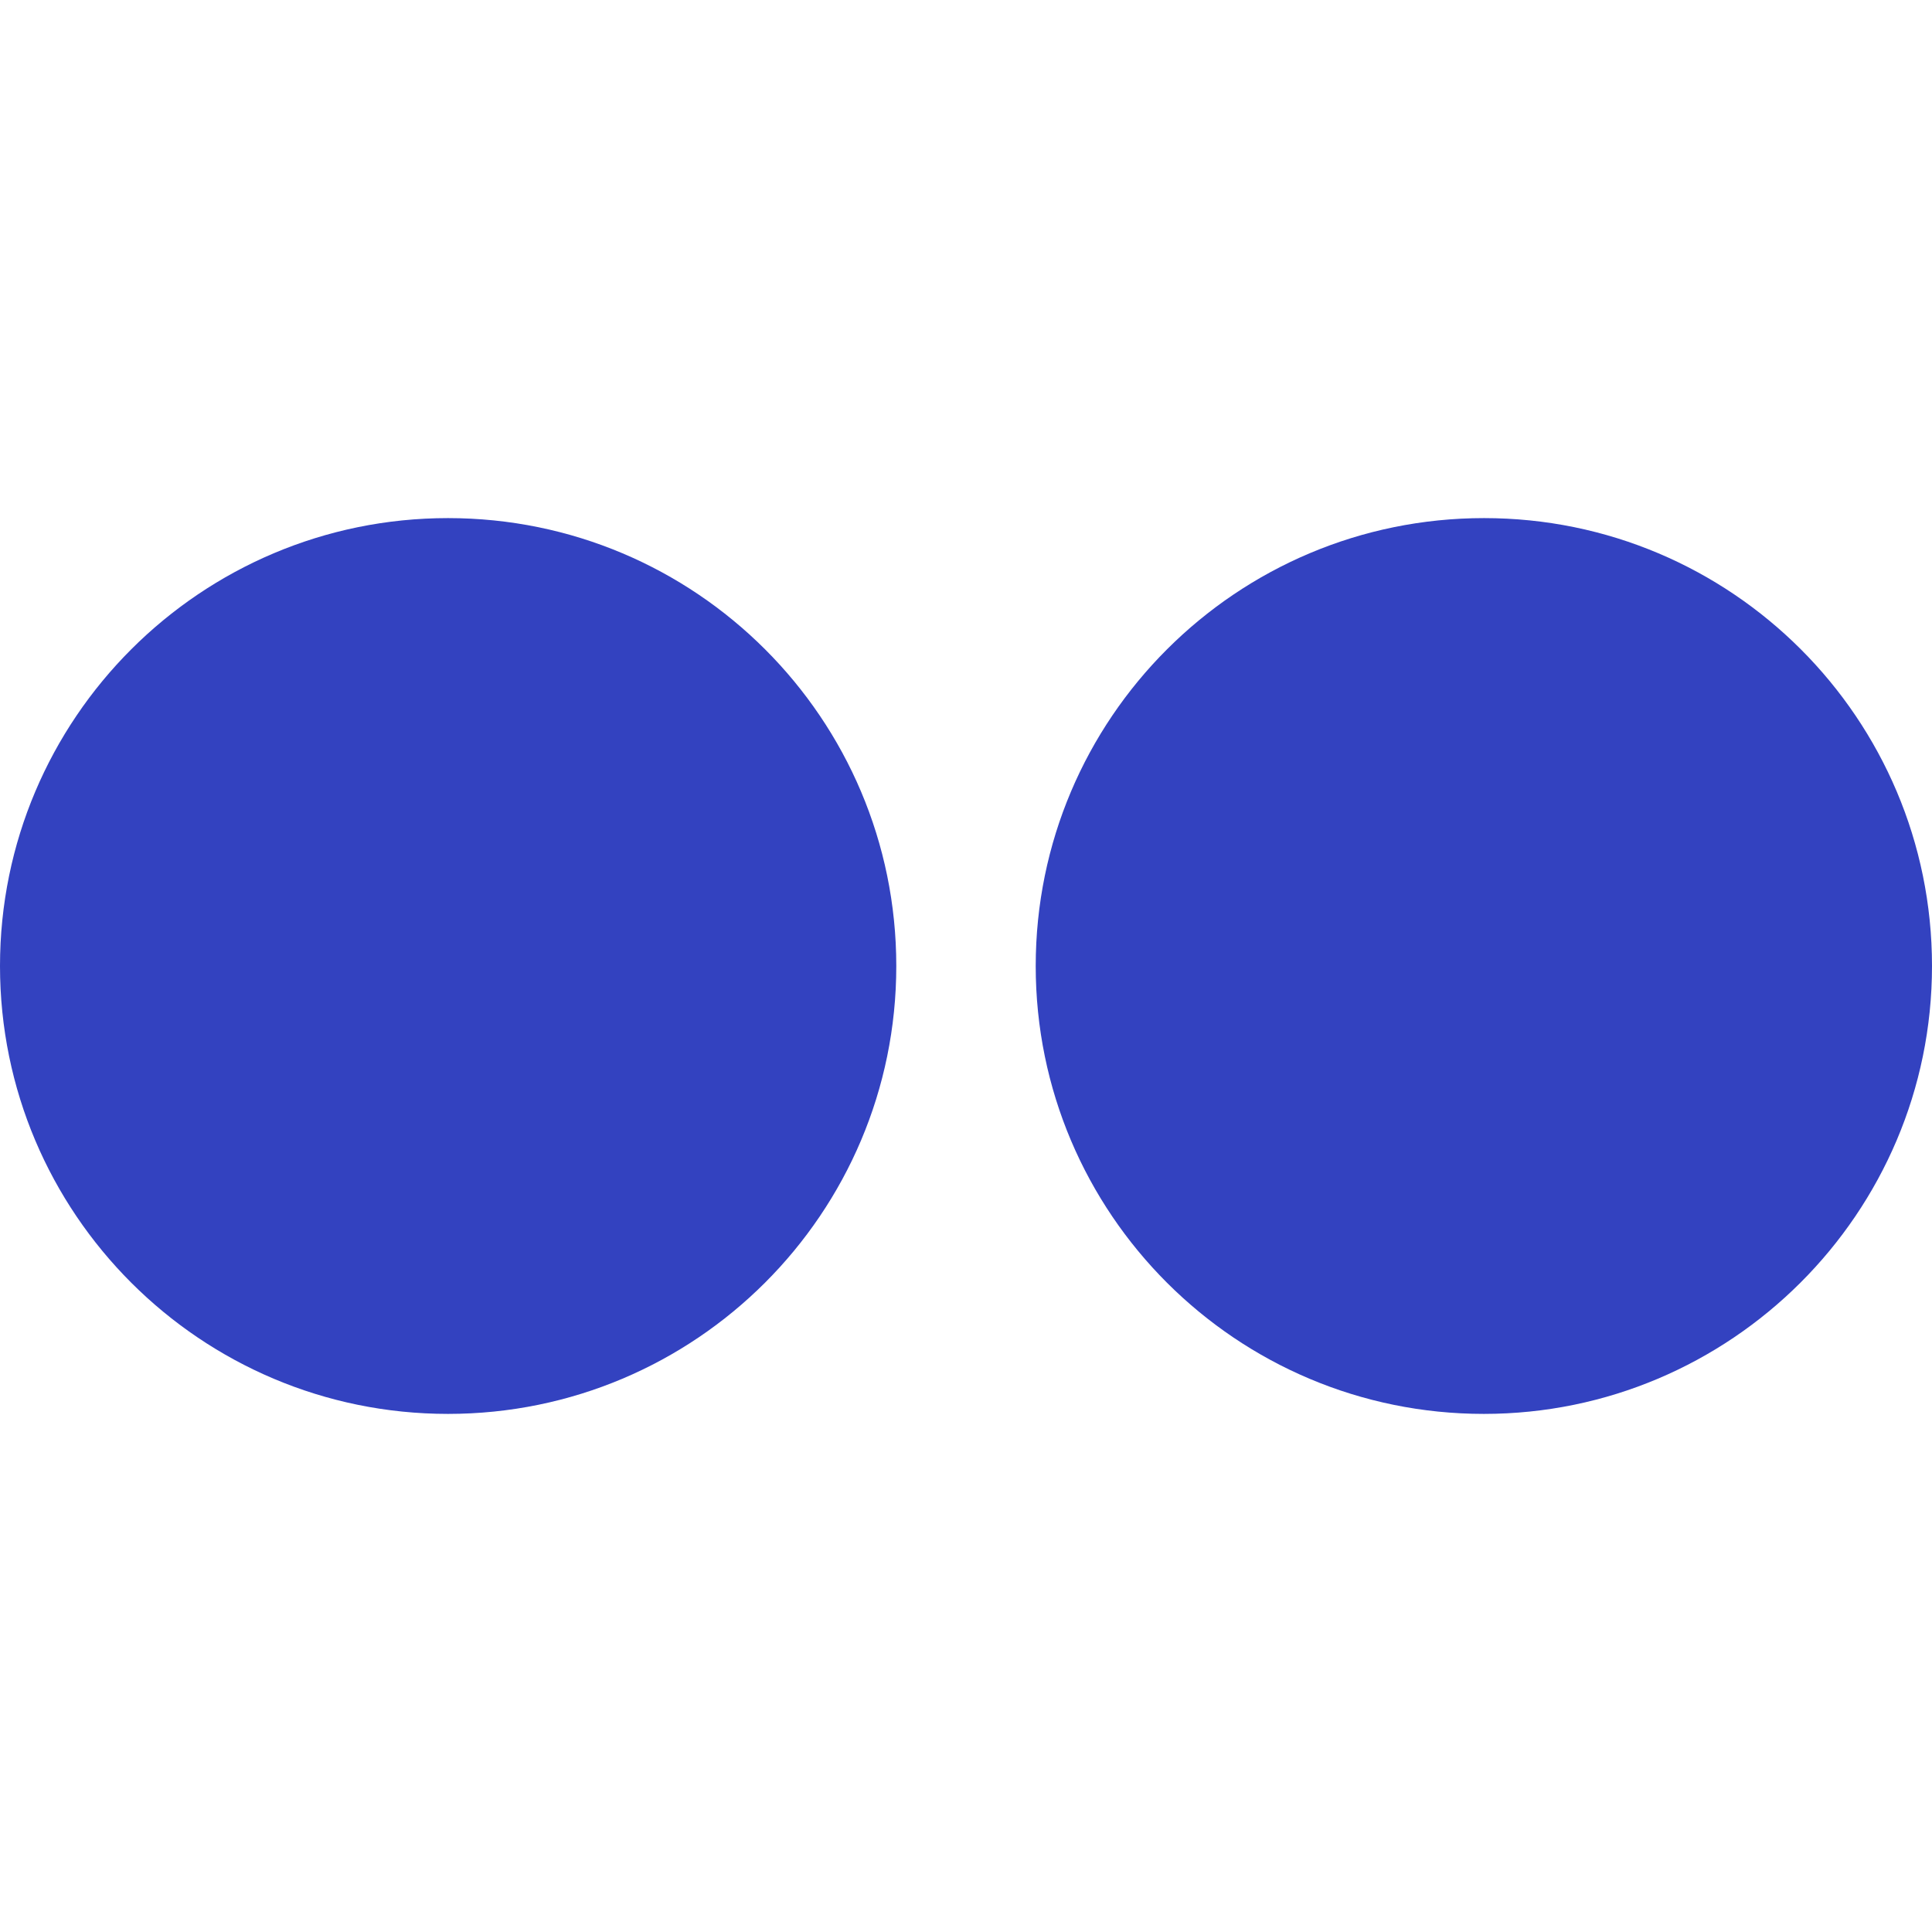 <svg role="img" viewBox="0 0 24 24" xmlns="http://www.w3.org/2000/svg"><title>Flickr icon</title><path fill="#3342c0" d="M0 12c0 3.074 2.494 5.564 5.565 5.564 3.075 0 5.569-2.49 5.569-5.564S8.641 6.436 5.565 6.436C2.495 6.436 0 8.926 0 12zm12.866 0c0 3.074 2.493 5.564 5.567 5.564C21.496 17.564 24 15.074 24 12s-2.492-5.564-5.564-5.564c-3.075 0-5.57 2.49-5.57 5.564z"/></svg>